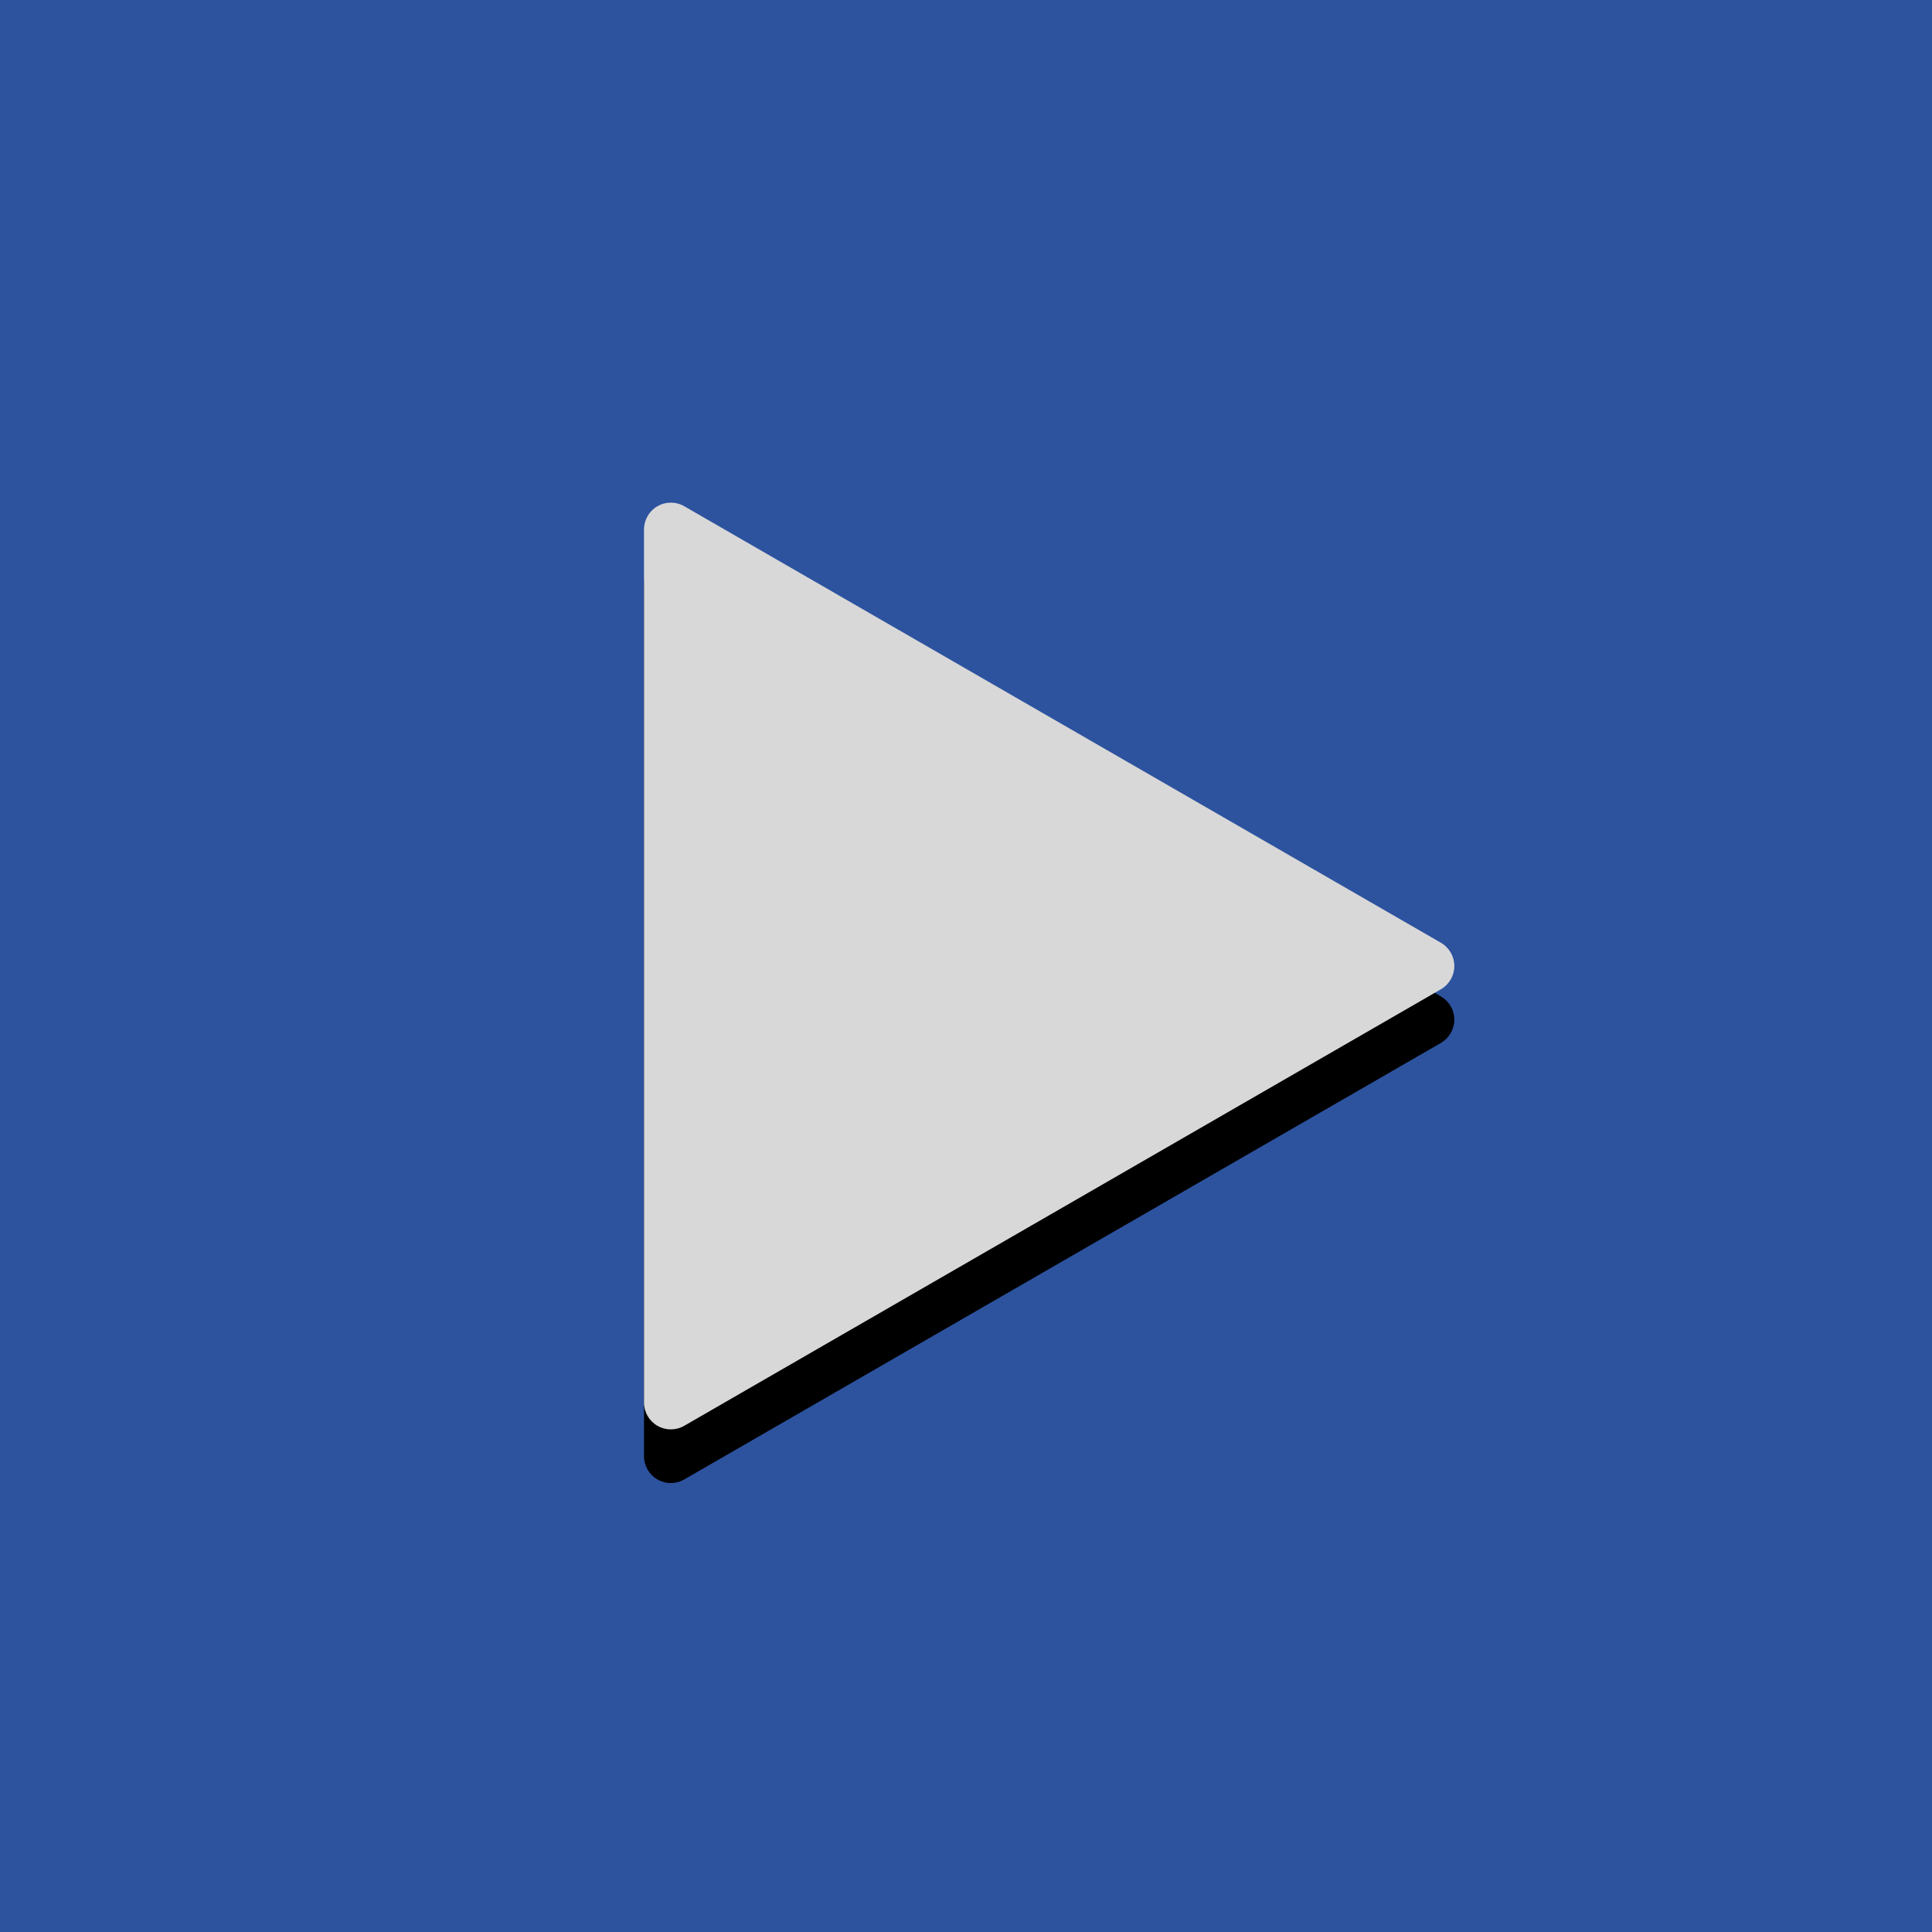 <?xml version="1.0" encoding="UTF-8" standalone="no"?><!DOCTYPE svg PUBLIC "-//W3C//DTD SVG 1.1//EN" "http://www.w3.org/Graphics/SVG/1.1/DTD/svg11.dtd"><svg width="100%" height="100%" viewBox="0 0 72 72" version="1.1" xmlns="http://www.w3.org/2000/svg" xmlns:xlink="http://www.w3.org/1999/xlink" xml:space="preserve" xmlns:serif="http://www.serif.com/" style="fill-rule:evenodd;clip-rule:evenodd;stroke-linejoin:round;stroke-miterlimit:2;"><rect id="Play2" x="-0" y="0" width="72" height="72" style="fill:none;"/><rect id="Background" x="-0" y="-0" width="72" height="72" style="fill:#2d539f;"/><path id="Shadow" d="M53.699,37.134c0.309,0.179 0.5,0.509 0.5,0.867c-0,0.357 -0.191,0.687 -0.5,0.866c-5.276,3.043 -22.927,13.226 -28.199,16.268c-0.31,0.179 -0.691,0.179 -1,0c-0.309,-0.178 -0.5,-0.509 -0.5,-0.866c-0,-6.085 -0,-26.452 -0,-32.537c-0,-0.357 0.191,-0.687 0.5,-0.866c0.309,-0.179 0.69,-0.179 1,-0c5.272,3.042 22.923,13.225 28.199,16.268Z"/><path id="Icon" d="M53.699,35.134c0.309,0.179 0.5,0.509 0.5,0.867c-0,0.357 -0.191,0.687 -0.5,0.866c-5.276,3.043 -22.927,13.226 -28.199,16.268c-0.31,0.179 -0.691,0.179 -1,0c-0.309,-0.178 -0.5,-0.509 -0.5,-0.866c-0,-6.085 -0,-26.452 -0,-32.537c-0,-0.357 0.191,-0.687 0.5,-0.866c0.309,-0.179 0.69,-0.179 1,-0c5.272,3.042 22.923,13.225 28.199,16.268Z" style="fill:#d8d8d8;"/></svg>